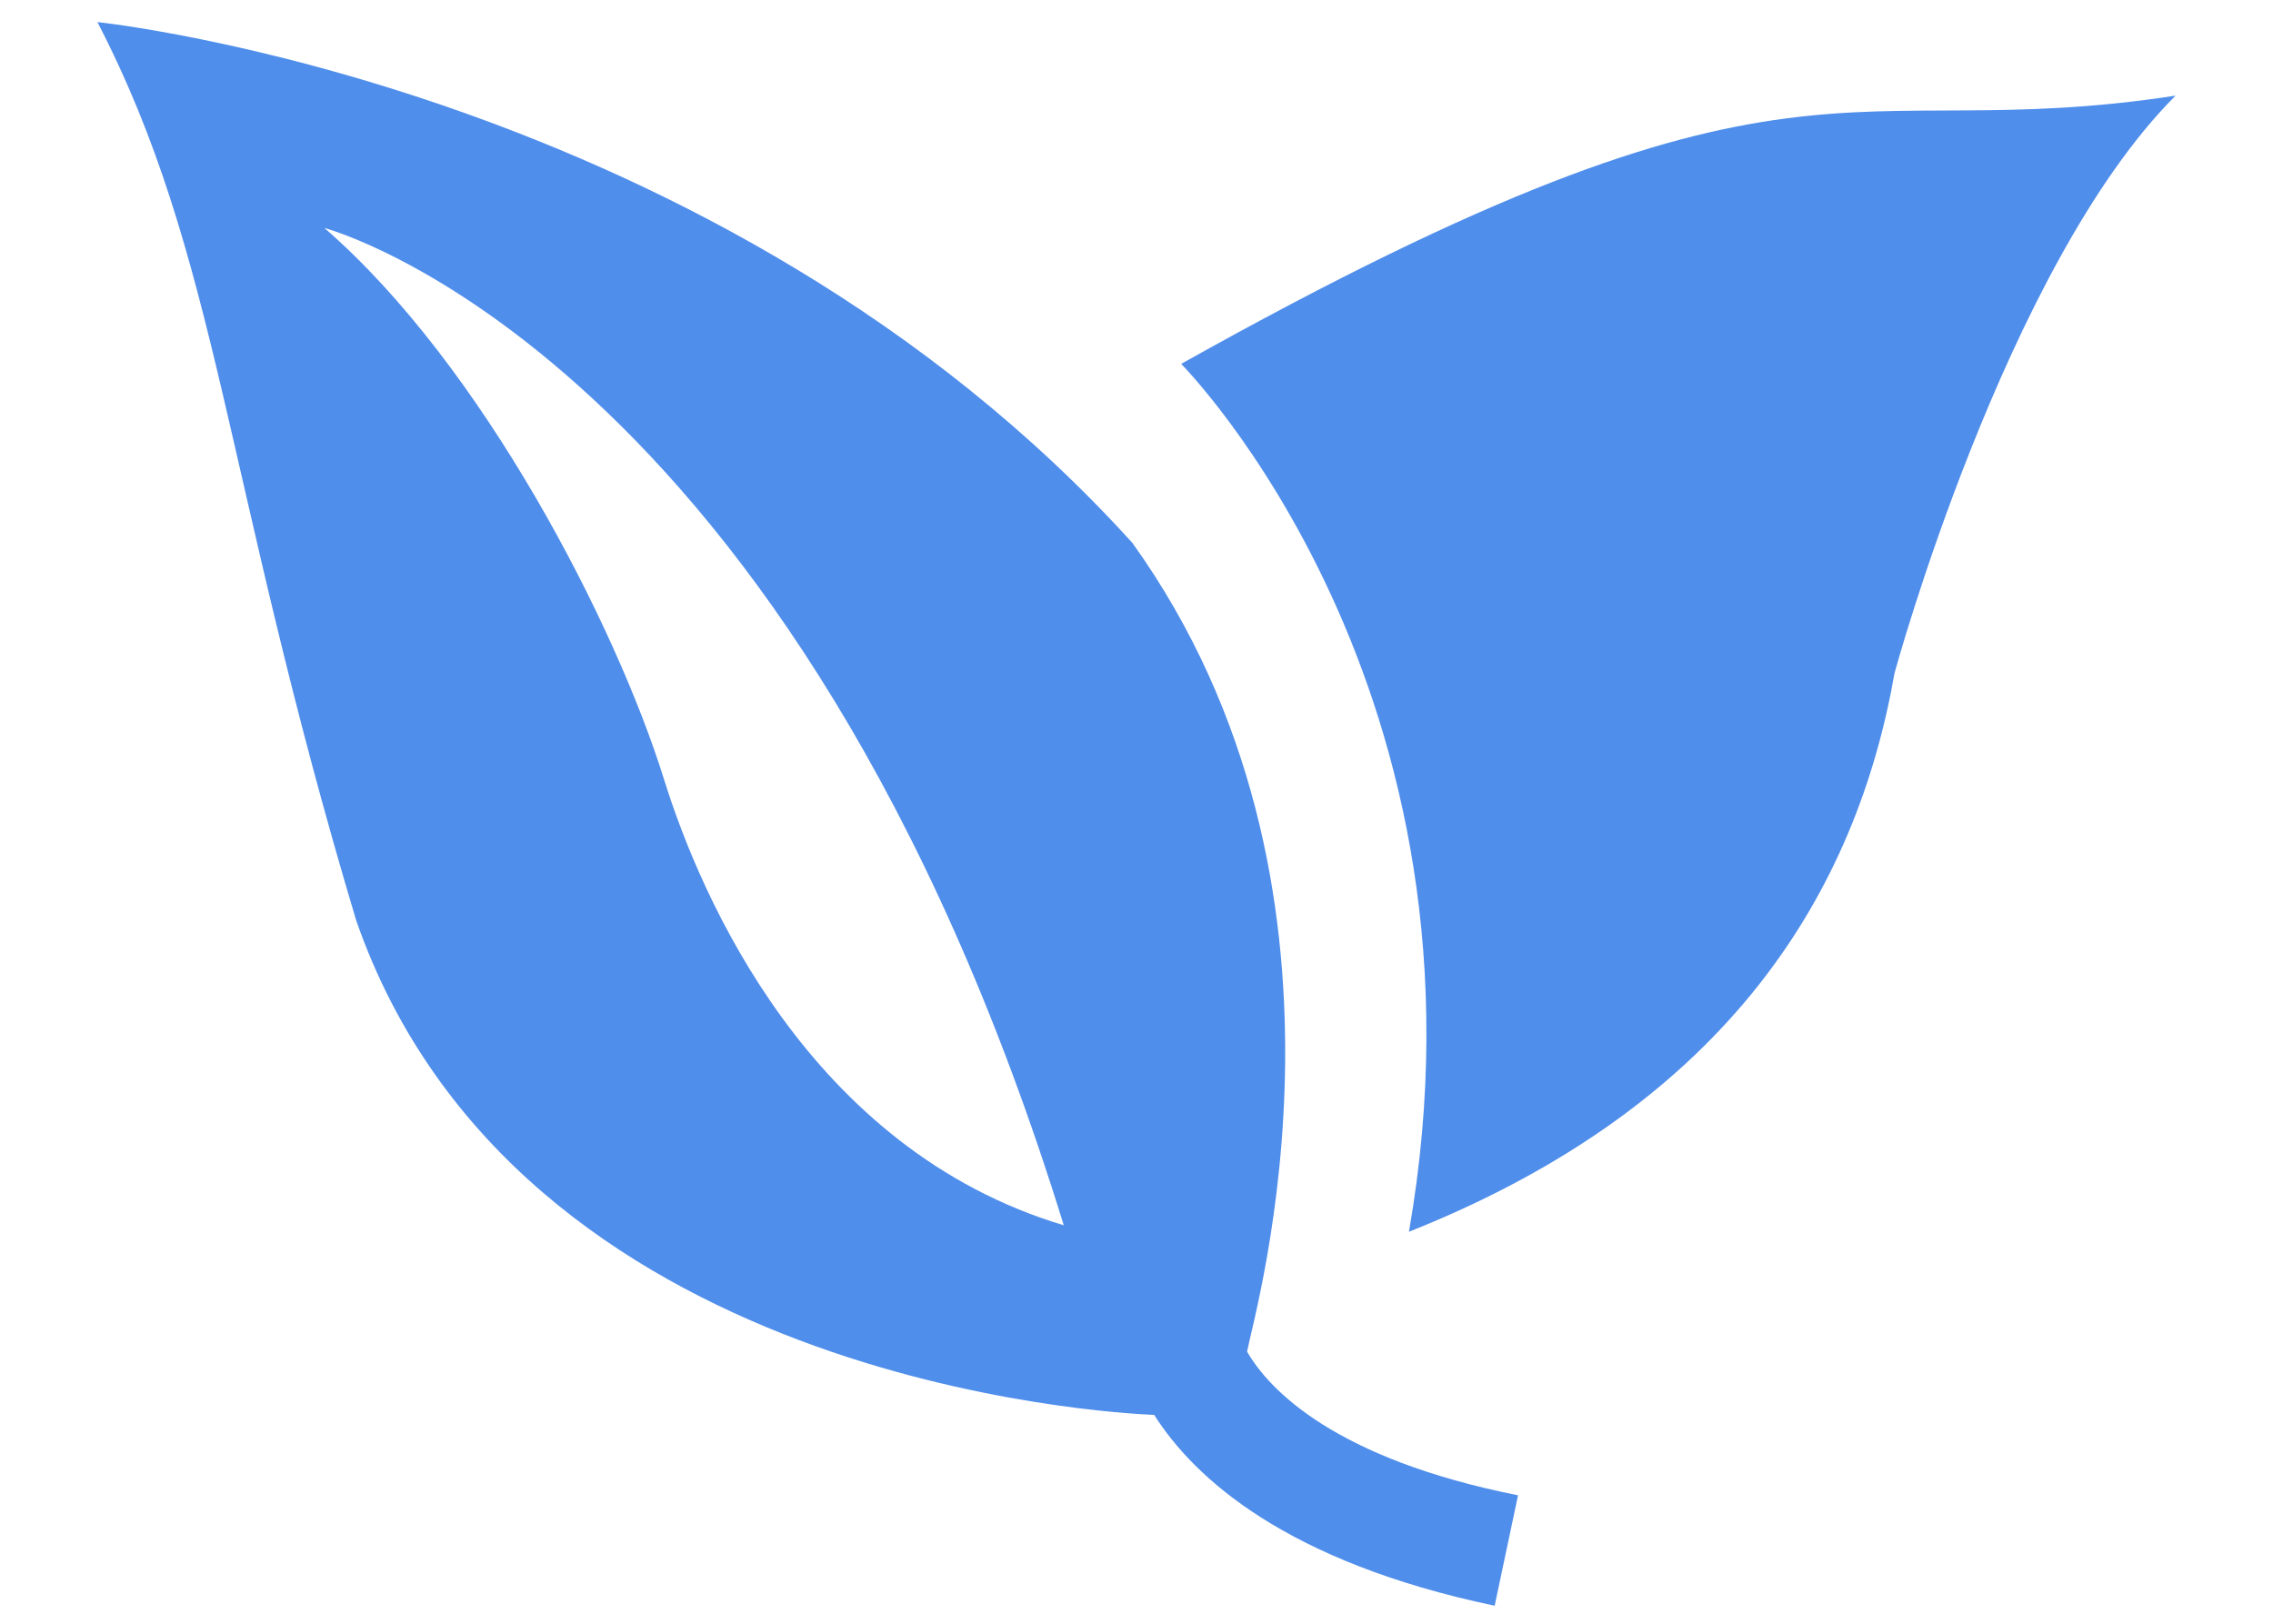 <svg width="14" height="10" viewBox="0 0 14 10" fill="none" xmlns="http://www.w3.org/2000/svg">
  <path d="M7.275 2.241C7.275 2.241 9.263 4.24 8.678 7.586C10.665 6.796 11.437 5.472 11.669 4.145C11.669 4.145 12.353 1.635 13.4 0.589C11.323 0.908 11.109 0.095 7.275 2.241Z" fill="#508EEB"/>
  <path d="M7.681 8.324C7.729 8.068 8.494 5.463 6.975 3.344C4.427 0.532 0.6 0.136 0.6 0.136C1.347 1.578 1.372 2.925 2.194 5.669C3.184 8.512 6.838 8.702 7.109 8.714C7.355 9.101 7.918 9.619 9.206 9.889L9.35 9.209C8.223 8.985 7.817 8.56 7.681 8.324ZM4.09 4.8C3.794 3.849 2.972 2.248 1.998 1.404C1.998 1.404 4.889 2.162 6.552 7.546C4.987 7.077 4.318 5.531 4.09 4.8Z" fill="#508EEB"/>
</svg>
